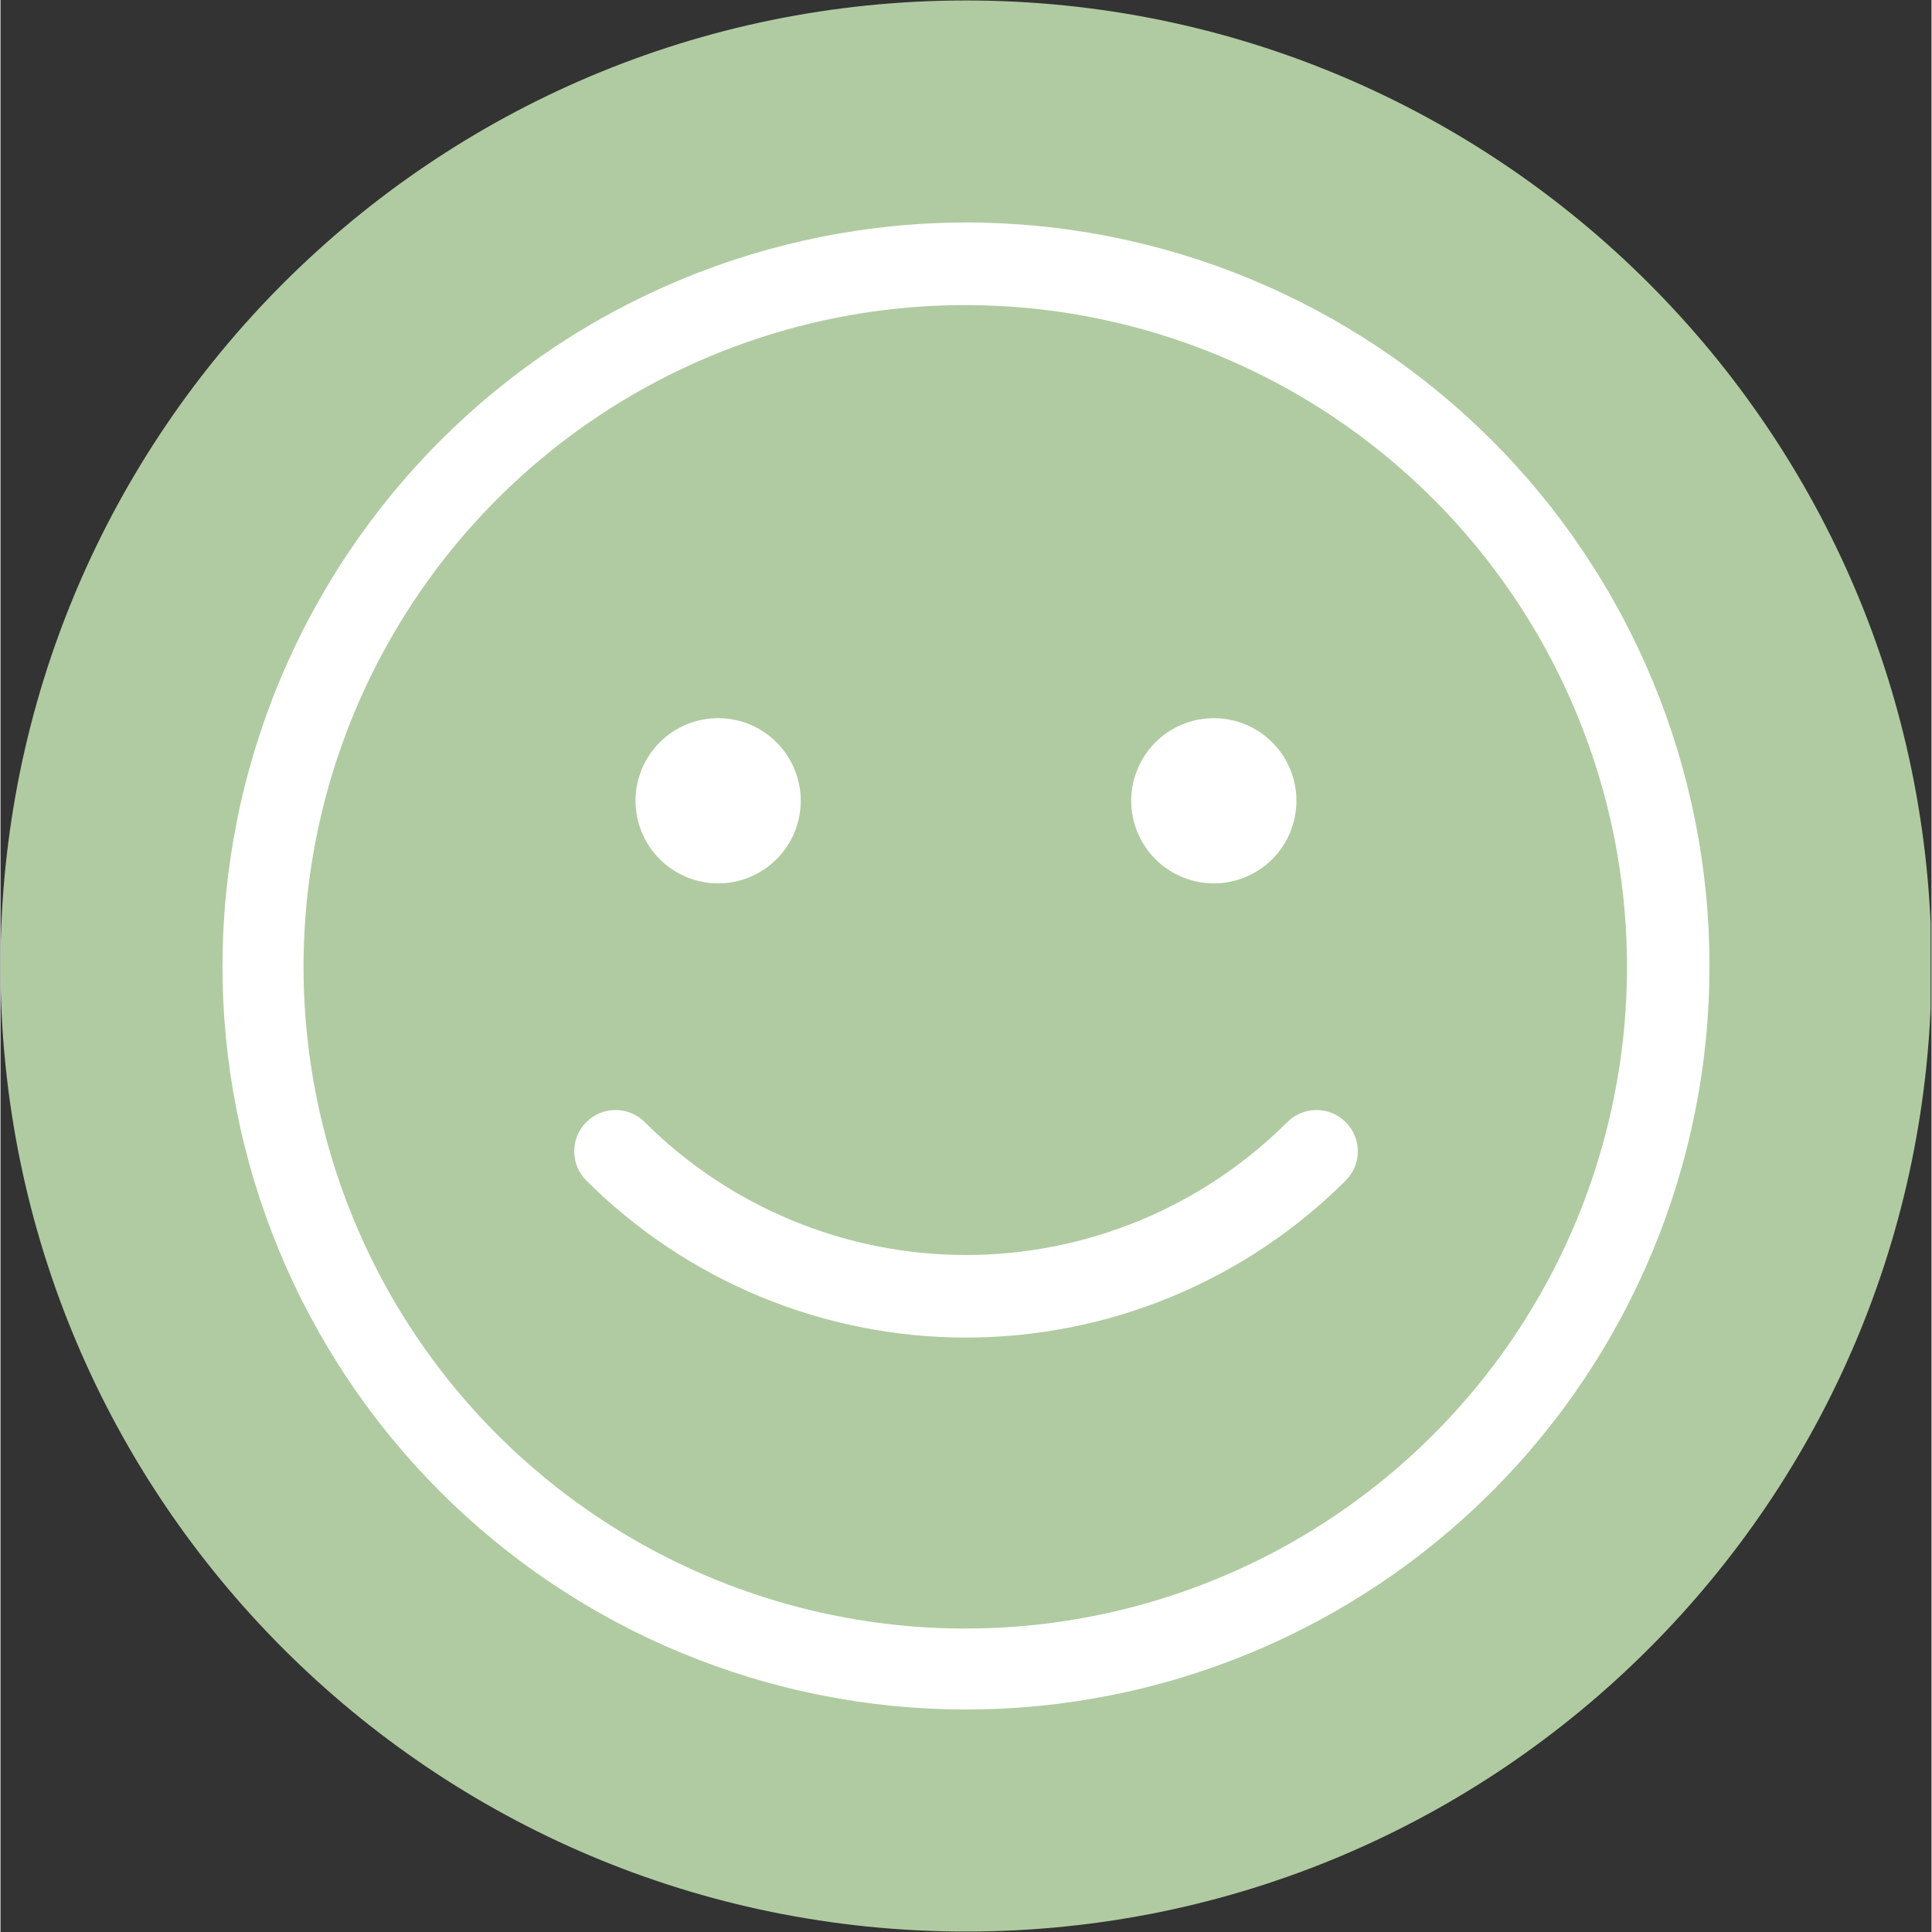 <svg xmlns="http://www.w3.org/2000/svg" xmlns:xlink="http://www.w3.org/1999/xlink" width="324" zoomAndPan="magnify" viewBox="0 0 242.88 243" height="324" preserveAspectRatio="xMidYMid meet" version="1.0"><rect x="0" y="0" width="242.88" height="243" fill="#333333" stroke="none"/><defs><clipPath id="2074076dcc"><path d="M 0 0.059 L 242.762 0.059 L 242.762 242.938 L 0 242.938 Z M 0 0.059 " clip-rule="nonzero"/></clipPath><clipPath id="e5961ea408"><path d="M 121.441 0.059 C 54.371 0.059 0 54.43 0 121.5 C 0 188.57 54.371 242.941 121.441 242.941 C 188.508 242.941 242.879 188.57 242.879 121.5 C 242.879 54.43 188.508 0.059 121.441 0.059 Z M 121.441 0.059 " clip-rule="nonzero"/></clipPath><clipPath id="3a6c552f04"><path d="M 27.922 27.98 L 215 27.98 L 215 215.391 L 27.922 215.391 Z M 27.922 27.98 " clip-rule="nonzero"/></clipPath></defs><g clip-path="url(#2074076dcc)"><g clip-path="url(#e5961ea408)"><path fill="#b0cba1" d="M 0 0.059 L 242.879 0.059 L 242.879 242.941 L 0 242.941 Z M 0 0.059 " fill-opacity="1" fill-rule="nonzero"/></g></g><g clip-path="url(#3a6c552f04)"><path fill="#ffffff" d="M 121.438 38.375 C 119.848 38.371 118.262 38.414 116.672 38.504 C 115.086 38.594 113.504 38.727 111.926 38.906 C 110.344 39.09 108.773 39.312 107.207 39.582 C 105.641 39.852 104.082 40.168 102.531 40.527 C 100.984 40.887 99.449 41.289 97.922 41.738 C 96.398 42.184 94.887 42.676 93.387 43.211 C 91.891 43.742 90.41 44.32 88.945 44.938 C 87.48 45.559 86.039 46.219 84.609 46.918 C 83.184 47.621 81.781 48.363 80.395 49.145 C 79.012 49.926 77.652 50.746 76.316 51.609 C 74.977 52.469 73.668 53.367 72.383 54.301 C 71.098 55.234 69.84 56.207 68.609 57.215 C 67.379 58.223 66.18 59.262 65.008 60.34 C 63.84 61.414 62.699 62.523 61.594 63.664 C 60.488 64.805 59.414 65.977 58.375 67.18 C 57.336 68.383 56.332 69.613 55.363 70.875 C 54.395 72.137 53.461 73.422 52.566 74.734 C 51.672 76.051 50.816 77.387 49.996 78.75 C 49.18 80.113 48.398 81.496 47.66 82.906 C 46.922 84.312 46.223 85.738 45.566 87.188 C 44.91 88.633 44.293 90.098 43.719 91.582 C 43.148 93.062 42.617 94.562 42.129 96.074 C 41.641 97.59 41.195 99.113 40.797 100.652 C 40.398 102.191 40.043 103.738 39.73 105.297 C 39.418 106.855 39.152 108.422 38.93 109.996 C 38.707 111.57 38.531 113.148 38.402 114.734 C 38.27 116.32 38.184 117.906 38.145 119.496 C 38.105 121.082 38.109 122.672 38.16 124.262 C 38.211 125.852 38.305 127.438 38.449 129.02 C 38.59 130.602 38.777 132.18 39.008 133.754 C 39.242 135.324 39.52 136.891 39.84 138.445 C 40.16 140.004 40.527 141.551 40.938 143.086 C 41.348 144.621 41.801 146.145 42.301 147.652 C 42.797 149.164 43.336 150.656 43.922 152.137 C 44.504 153.613 45.129 155.074 45.797 156.52 C 46.461 157.961 47.168 159.383 47.918 160.785 C 48.668 162.188 49.453 163.57 50.281 164.926 C 51.109 166.281 51.973 167.617 52.879 168.922 C 53.781 170.23 54.723 171.512 55.699 172.766 C 56.676 174.02 57.688 175.242 58.738 176.441 C 59.785 177.637 60.863 178.801 61.977 179.934 C 63.094 181.066 64.238 182.168 65.414 183.238 C 66.594 184.305 67.801 185.34 69.035 186.34 C 70.273 187.336 71.535 188.301 72.828 189.227 C 74.117 190.152 75.438 191.043 76.777 191.895 C 78.121 192.746 79.488 193.559 80.875 194.328 C 82.266 195.102 83.676 195.836 85.105 196.527 C 86.535 197.219 87.984 197.871 89.453 198.48 C 90.922 199.09 92.406 199.656 93.906 200.18 C 95.41 200.703 96.922 201.184 98.449 201.621 C 99.98 202.059 101.52 202.453 103.07 202.801 C 104.621 203.148 106.18 203.453 107.746 203.715 C 109.316 203.973 110.891 204.188 112.473 204.359 C 114.051 204.527 115.637 204.652 117.223 204.73 C 118.812 204.809 120.398 204.844 121.988 204.828 C 123.578 204.816 125.168 204.758 126.754 204.656 C 128.34 204.555 129.922 204.406 131.5 204.211 C 133.074 204.016 134.648 203.777 136.211 203.492 C 137.773 203.211 139.328 202.883 140.875 202.508 C 142.422 202.137 143.953 201.719 145.473 201.258 C 146.996 200.797 148.504 200.293 149.996 199.746 C 151.488 199.199 152.965 198.609 154.422 197.977 C 155.879 197.348 157.32 196.672 158.738 195.961 C 160.16 195.246 161.559 194.492 162.934 193.695 C 164.312 192.902 165.664 192.07 166.996 191.195 C 168.324 190.324 169.625 189.418 170.902 188.469 C 172.18 187.523 173.43 186.543 174.652 185.523 C 175.871 184.504 177.062 183.453 178.223 182.367 C 179.383 181.281 180.512 180.16 181.609 179.012 C 182.703 177.859 183.766 176.68 184.797 175.469 C 185.824 174.254 186.816 173.016 187.777 171.746 C 188.734 170.477 189.652 169.184 190.539 167.859 C 191.422 166.539 192.266 165.195 193.07 163.824 C 193.879 162.453 194.645 161.062 195.371 159.648 C 196.098 158.234 196.785 156.801 197.43 155.348 C 198.074 153.895 198.676 152.426 199.234 150.938 C 199.797 149.449 200.312 147.949 200.785 146.43 C 201.262 144.914 201.691 143.383 202.078 141.84 C 202.465 140.301 202.805 138.75 203.105 137.188 C 203.402 135.625 203.656 134.055 203.863 132.48 C 204.07 130.906 204.234 129.324 204.352 127.738 C 204.469 126.152 204.539 124.566 204.566 122.977 C 204.59 121.387 204.57 119.797 204.508 118.211 C 204.441 116.621 204.332 115.039 204.176 113.457 C 204.02 111.875 203.82 110.297 203.574 108.727 C 203.328 107.156 203.039 105.594 202.703 104.039 C 202.367 102.488 201.988 100.945 201.562 99.41 C 201.141 97.879 200.672 96.359 200.16 94.855 C 199.652 93.352 199.098 91.859 198.5 90.387 C 197.906 88.914 197.266 87.457 196.586 86.023 C 195.906 84.586 195.188 83.168 194.426 81.773 C 193.668 80.375 192.867 79.004 192.027 77.652 C 191.188 76.305 190.309 74.98 189.395 73.68 C 188.48 72.379 187.527 71.109 186.539 69.863 C 185.551 68.617 184.527 67.402 183.473 66.215 C 182.414 65.027 181.32 63.875 180.199 62.75 C 178.273 60.824 176.258 59 174.156 57.273 C 172.051 55.543 169.867 53.926 167.605 52.41 C 165.344 50.898 163.012 49.5 160.609 48.215 C 158.211 46.934 155.754 45.77 153.238 44.727 C 150.727 43.684 148.168 42.766 145.562 41.973 C 142.957 41.18 140.32 40.52 137.652 39.984 C 134.98 39.453 132.293 39.051 129.586 38.781 C 126.875 38.512 124.16 38.375 121.438 38.375 M 121.438 27.98 C 122.969 27.98 124.5 28.02 126.027 28.094 C 127.555 28.172 129.082 28.281 130.605 28.434 C 132.129 28.582 133.645 28.77 135.16 28.996 C 136.676 29.219 138.184 29.48 139.684 29.781 C 141.184 30.078 142.676 30.414 144.16 30.785 C 145.645 31.156 147.121 31.566 148.586 32.008 C 150.051 32.453 151.504 32.934 152.941 33.449 C 154.383 33.965 155.812 34.516 157.227 35.102 C 158.641 35.688 160.039 36.305 161.422 36.961 C 162.805 37.617 164.172 38.305 165.523 39.023 C 166.871 39.746 168.203 40.5 169.516 41.285 C 170.828 42.074 172.121 42.891 173.395 43.742 C 174.668 44.594 175.918 45.473 177.145 46.387 C 178.375 47.297 179.582 48.238 180.766 49.211 C 181.949 50.18 183.105 51.18 184.242 52.207 C 185.375 53.234 186.484 54.289 187.566 55.371 C 188.648 56.453 189.703 57.562 190.73 58.695 C 191.758 59.832 192.758 60.988 193.727 62.172 C 194.699 63.355 195.641 64.562 196.551 65.793 C 197.465 67.02 198.344 68.27 199.195 69.543 C 200.043 70.816 200.863 72.109 201.648 73.422 C 202.438 74.734 203.191 76.066 203.914 77.414 C 204.633 78.766 205.32 80.133 205.977 81.516 C 206.629 82.898 207.25 84.297 207.836 85.711 C 208.422 87.125 208.973 88.555 209.488 89.992 C 210.004 91.434 210.484 92.887 210.93 94.352 C 211.371 95.816 211.781 97.293 212.152 98.777 C 212.523 100.262 212.859 101.754 213.156 103.254 C 213.457 104.754 213.719 106.262 213.941 107.777 C 214.168 109.289 214.355 110.809 214.504 112.332 C 214.656 113.855 214.766 115.383 214.844 116.91 C 214.918 118.438 214.953 119.969 214.953 121.5 C 214.953 123.027 214.918 124.559 214.844 126.086 C 214.766 127.617 214.656 129.141 214.504 130.664 C 214.355 132.188 214.168 133.707 213.941 135.219 C 213.719 136.734 213.457 138.242 213.156 139.742 C 212.859 141.242 212.523 142.738 212.152 144.223 C 211.781 145.707 211.371 147.18 210.93 148.645 C 210.484 150.109 210.004 151.562 209.488 153.004 C 208.973 154.445 208.422 155.871 207.836 157.285 C 207.25 158.699 206.629 160.098 205.977 161.48 C 205.32 162.867 204.633 164.23 203.914 165.582 C 203.191 166.934 202.438 168.262 201.648 169.574 C 200.863 170.887 200.043 172.18 199.195 173.453 C 198.344 174.727 197.465 175.977 196.551 177.207 C 195.641 178.438 194.699 179.641 193.727 180.824 C 192.758 182.008 191.758 183.168 190.73 184.301 C 189.703 185.434 188.648 186.543 187.566 187.625 C 186.484 188.707 185.375 189.762 184.242 190.789 C 183.105 191.816 181.949 192.816 180.766 193.789 C 179.582 194.758 178.375 195.699 177.145 196.613 C 175.918 197.523 174.668 198.406 173.395 199.254 C 172.121 200.105 170.828 200.922 169.516 201.711 C 168.203 202.496 166.871 203.25 165.523 203.973 C 164.172 204.695 162.805 205.383 161.422 206.035 C 160.039 206.691 158.641 207.312 157.227 207.895 C 155.812 208.48 154.383 209.031 152.941 209.547 C 151.504 210.062 150.051 210.543 148.586 210.988 C 147.121 211.434 145.645 211.84 144.16 212.211 C 142.676 212.586 141.184 212.918 139.684 213.219 C 138.184 213.516 136.676 213.777 135.16 214.004 C 133.645 214.227 132.129 214.414 130.605 214.566 C 129.082 214.715 127.555 214.828 126.027 214.902 C 124.5 214.977 122.969 215.016 121.438 215.016 C 119.91 215.016 118.379 214.977 116.852 214.902 C 115.32 214.828 113.797 214.715 112.273 214.566 C 110.75 214.414 109.23 214.227 107.719 214.004 C 106.203 213.777 104.695 213.516 103.195 213.219 C 101.695 212.918 100.199 212.586 98.715 212.211 C 97.23 211.84 95.758 211.434 94.293 210.988 C 92.828 210.543 91.375 210.062 89.934 209.547 C 88.492 209.031 87.066 208.48 85.652 207.895 C 84.238 207.312 82.84 206.691 81.457 206.035 C 80.07 205.383 78.707 204.695 77.355 203.973 C 76.004 203.25 74.676 202.496 73.363 201.711 C 72.051 200.922 70.758 200.105 69.484 199.254 C 68.211 198.406 66.961 197.523 65.73 196.613 C 64.5 195.699 63.297 194.758 62.113 193.789 C 60.93 192.816 59.77 191.816 58.637 190.789 C 57.504 189.762 56.395 188.707 55.312 187.625 C 54.23 186.543 53.176 185.434 52.148 184.301 C 51.121 183.168 50.121 182.008 49.148 180.824 C 48.18 179.641 47.238 178.438 46.324 177.207 C 45.414 175.977 44.531 174.727 43.684 173.453 C 42.832 172.18 42.016 170.887 41.227 169.574 C 40.441 168.262 39.688 166.934 38.965 165.582 C 38.242 164.23 37.555 162.867 36.902 161.48 C 36.246 160.098 35.625 158.699 35.039 157.285 C 34.457 155.871 33.906 154.445 33.391 153.004 C 32.875 151.562 32.395 150.109 31.949 148.645 C 31.504 147.18 31.098 145.707 30.727 144.223 C 30.352 142.738 30.02 141.242 29.719 139.742 C 29.422 138.242 29.16 136.734 28.934 135.219 C 28.711 133.707 28.523 132.188 28.371 130.664 C 28.223 129.141 28.109 127.617 28.035 126.086 C 27.961 124.559 27.922 123.027 27.922 121.5 C 27.926 119.969 27.965 118.441 28.039 116.91 C 28.117 115.383 28.23 113.859 28.383 112.336 C 28.535 110.812 28.723 109.297 28.949 107.781 C 29.176 106.27 29.438 104.762 29.738 103.262 C 30.035 101.762 30.371 100.27 30.746 98.785 C 31.117 97.301 31.527 95.828 31.973 94.363 C 32.418 92.898 32.898 91.449 33.414 90.008 C 33.93 88.566 34.48 87.141 35.07 85.727 C 35.656 84.316 36.277 82.918 36.93 81.535 C 37.586 80.152 38.273 78.785 38.996 77.438 C 39.719 76.086 40.473 74.758 41.258 73.445 C 42.047 72.133 42.863 70.84 43.715 69.57 C 44.566 68.297 45.445 67.047 46.359 65.816 C 47.27 64.59 48.211 63.383 49.18 62.199 C 50.152 61.02 51.152 59.859 52.18 58.727 C 53.207 57.594 54.262 56.484 55.344 55.402 C 56.426 54.32 57.531 53.266 58.668 52.238 C 59.801 51.211 60.957 50.211 62.141 49.242 C 63.324 48.27 64.527 47.328 65.758 46.418 C 66.984 45.508 68.238 44.625 69.508 43.773 C 70.781 42.926 72.07 42.105 73.383 41.32 C 74.695 40.531 76.027 39.777 77.375 39.055 C 78.727 38.332 80.09 37.645 81.473 36.992 C 82.855 36.336 84.254 35.715 85.668 35.129 C 87.082 34.543 88.508 33.992 89.949 33.477 C 91.387 32.957 92.84 32.477 94.305 32.031 C 95.77 31.586 97.242 31.18 98.727 30.805 C 100.211 30.434 101.703 30.098 103.203 29.797 C 104.703 29.496 106.207 29.234 107.723 29.008 C 109.234 28.781 110.754 28.594 112.277 28.441 C 113.797 28.289 115.324 28.176 116.852 28.102 C 118.379 28.023 119.91 27.984 121.438 27.98 Z M 121.438 27.98 " fill-opacity="1" fill-rule="nonzero"/></g><path fill="#ffffff" d="M 100.656 100.719 C 100.656 101.398 100.59 102.074 100.457 102.746 C 100.324 103.414 100.129 104.062 99.867 104.695 C 99.605 105.324 99.285 105.922 98.906 106.488 C 98.527 107.059 98.098 107.582 97.613 108.066 C 97.133 108.547 96.605 108.977 96.039 109.355 C 95.473 109.734 94.875 110.055 94.242 110.316 C 93.613 110.578 92.961 110.773 92.293 110.91 C 91.625 111.043 90.949 111.109 90.266 111.109 C 89.586 111.109 88.91 111.043 88.238 110.91 C 87.57 110.773 86.922 110.578 86.289 110.316 C 85.66 110.055 85.062 109.734 84.492 109.355 C 83.926 108.977 83.402 108.547 82.918 108.066 C 82.438 107.582 82.008 107.059 81.629 106.488 C 81.246 105.922 80.93 105.324 80.668 104.695 C 80.406 104.062 80.207 103.414 80.074 102.746 C 79.941 102.074 79.875 101.398 79.875 100.719 C 79.875 100.035 79.941 99.359 80.074 98.691 C 80.207 98.02 80.406 97.371 80.668 96.742 C 80.93 96.109 81.246 95.512 81.629 94.945 C 82.008 94.379 82.438 93.852 82.918 93.371 C 83.402 92.887 83.926 92.457 84.492 92.078 C 85.062 91.699 85.66 91.379 86.289 91.117 C 86.922 90.855 87.57 90.66 88.238 90.527 C 88.91 90.395 89.586 90.328 90.266 90.328 C 90.949 90.328 91.625 90.395 92.293 90.527 C 92.961 90.66 93.613 90.855 94.242 91.117 C 94.875 91.379 95.473 91.699 96.039 92.078 C 96.605 92.457 97.133 92.887 97.613 93.371 C 98.098 93.852 98.527 94.379 98.906 94.945 C 99.285 95.512 99.605 96.109 99.867 96.742 C 100.129 97.371 100.324 98.02 100.457 98.691 C 100.59 99.359 100.656 100.035 100.656 100.719 Z M 100.656 100.719 " fill-opacity="1" fill-rule="nonzero"/><path fill="#ffffff" d="M 163 100.719 C 163 101.398 162.934 102.074 162.801 102.746 C 162.668 103.414 162.473 104.062 162.211 104.695 C 161.949 105.324 161.629 105.922 161.25 106.488 C 160.871 107.059 160.441 107.582 159.957 108.066 C 159.477 108.547 158.949 108.977 158.383 109.355 C 157.816 109.734 157.219 110.055 156.586 110.316 C 155.957 110.578 155.309 110.773 154.637 110.91 C 153.969 111.043 153.293 111.109 152.609 111.109 C 151.93 111.109 151.254 111.043 150.582 110.91 C 149.914 110.773 149.266 110.578 148.633 110.316 C 148.004 110.055 147.406 109.734 146.84 109.355 C 146.27 108.977 145.746 108.547 145.262 108.066 C 144.781 107.582 144.352 107.059 143.973 106.488 C 143.594 105.922 143.273 105.324 143.012 104.695 C 142.75 104.062 142.555 103.414 142.418 102.746 C 142.285 102.074 142.219 101.398 142.219 100.719 C 142.219 100.035 142.285 99.359 142.418 98.691 C 142.555 98.02 142.75 97.371 143.012 96.742 C 143.273 96.109 143.594 95.512 143.973 94.945 C 144.352 94.379 144.781 93.852 145.262 93.371 C 145.746 92.887 146.27 92.457 146.84 92.078 C 147.406 91.699 148.004 91.379 148.633 91.117 C 149.266 90.855 149.914 90.66 150.582 90.527 C 151.254 90.395 151.93 90.328 152.609 90.328 C 153.293 90.328 153.969 90.395 154.637 90.527 C 155.309 90.66 155.957 90.855 156.586 91.117 C 157.219 91.379 157.816 91.699 158.383 92.078 C 158.949 92.457 159.477 92.887 159.957 93.371 C 160.441 93.852 160.871 94.379 161.25 94.945 C 161.629 95.512 161.949 96.109 162.211 96.742 C 162.473 97.371 162.668 98.02 162.801 98.691 C 162.934 99.359 163 100.035 163 100.719 Z M 163 100.719 " fill-opacity="1" fill-rule="nonzero"/><path fill="#ffffff" d="M 73.684 148.484 C 73.441 148.242 73.227 147.98 73.035 147.695 C 72.848 147.41 72.688 147.113 72.559 146.797 C 72.426 146.48 72.328 146.156 72.262 145.824 C 72.195 145.488 72.16 145.148 72.16 144.809 C 72.16 144.469 72.195 144.129 72.262 143.797 C 72.328 143.461 72.426 143.137 72.559 142.82 C 72.688 142.504 72.848 142.207 73.035 141.922 C 73.227 141.641 73.441 141.375 73.684 141.137 C 73.926 140.895 74.188 140.68 74.469 140.488 C 74.754 140.301 75.055 140.141 75.367 140.008 C 75.684 139.879 76.008 139.781 76.344 139.715 C 76.676 139.648 77.016 139.613 77.355 139.613 C 77.699 139.613 78.035 139.648 78.371 139.715 C 78.703 139.781 79.031 139.879 79.344 140.008 C 79.66 140.141 79.961 140.301 80.242 140.488 C 80.527 140.68 80.789 140.895 81.031 141.137 C 82.355 142.457 83.742 143.711 85.188 144.895 C 86.637 146.082 88.137 147.195 89.695 148.23 C 91.25 149.27 92.855 150.23 94.504 151.109 C 96.156 151.992 97.848 152.789 99.574 153.504 C 101.305 154.219 103.066 154.848 104.855 155.391 C 106.645 155.934 108.461 156.387 110.293 156.75 C 112.129 157.117 113.977 157.391 115.84 157.574 C 117.703 157.758 119.57 157.848 121.441 157.848 C 123.312 157.848 125.18 157.758 127.039 157.574 C 128.902 157.391 130.75 157.117 132.586 156.75 C 134.422 156.387 136.234 155.934 138.027 155.391 C 139.816 154.848 141.578 154.219 143.305 153.504 C 145.035 152.789 146.723 151.992 148.375 151.109 C 150.027 150.23 151.629 149.27 153.188 148.23 C 154.742 147.195 156.246 146.082 157.691 144.895 C 159.141 143.711 160.527 142.457 161.852 141.137 C 162.094 140.895 162.355 140.68 162.637 140.488 C 162.922 140.301 163.223 140.141 163.535 140.008 C 163.852 139.879 164.176 139.781 164.512 139.715 C 164.844 139.648 165.184 139.613 165.523 139.613 C 165.867 139.613 166.203 139.648 166.539 139.715 C 166.871 139.781 167.199 139.879 167.512 140.008 C 167.828 140.141 168.129 140.301 168.41 140.488 C 168.695 140.68 168.957 140.895 169.199 141.137 C 169.438 141.375 169.656 141.641 169.844 141.922 C 170.035 142.207 170.195 142.504 170.324 142.82 C 170.453 143.137 170.555 143.461 170.621 143.797 C 170.688 144.129 170.719 144.469 170.719 144.809 C 170.719 145.148 170.688 145.488 170.621 145.824 C 170.555 146.156 170.453 146.48 170.324 146.797 C 170.195 147.113 170.035 147.41 169.844 147.695 C 169.656 147.98 169.438 148.242 169.199 148.484 C 168.414 149.262 167.613 150.023 166.797 150.766 C 165.977 151.508 165.141 152.227 164.285 152.926 C 163.43 153.629 162.559 154.305 161.668 154.965 C 160.781 155.621 159.879 156.258 158.957 156.871 C 158.039 157.484 157.105 158.074 156.156 158.641 C 155.211 159.207 154.246 159.75 153.273 160.273 C 152.297 160.793 151.312 161.289 150.312 161.762 C 149.312 162.23 148.301 162.68 147.281 163.102 C 146.262 163.523 145.23 163.922 144.188 164.293 C 143.148 164.664 142.098 165.012 141.043 165.332 C 139.984 165.652 138.918 165.945 137.848 166.215 C 136.773 166.48 135.695 166.723 134.613 166.938 C 133.531 167.152 132.441 167.344 131.348 167.504 C 130.254 167.668 129.16 167.801 128.059 167.91 C 126.957 168.02 125.855 168.098 124.754 168.152 C 123.648 168.207 122.547 168.234 121.441 168.234 C 120.336 168.234 119.23 168.207 118.129 168.152 C 117.023 168.098 115.922 168.02 114.824 167.91 C 113.723 167.801 112.625 167.668 111.535 167.504 C 110.441 167.344 109.352 167.152 108.27 166.938 C 107.184 166.723 106.105 166.48 105.035 166.215 C 103.961 165.945 102.898 165.652 101.84 165.332 C 100.781 165.012 99.734 164.664 98.691 164.293 C 97.652 163.922 96.621 163.523 95.602 163.102 C 94.578 162.68 93.57 162.23 92.57 161.762 C 91.57 161.289 90.582 160.793 89.609 160.273 C 88.633 159.75 87.672 159.207 86.723 158.641 C 85.777 158.074 84.84 157.484 83.922 156.871 C 83.004 156.258 82.098 155.621 81.211 154.965 C 80.324 154.305 79.453 153.629 78.598 152.926 C 77.742 152.227 76.906 151.508 76.086 150.766 C 75.266 150.023 74.465 149.262 73.684 148.484 Z M 73.684 148.484 " fill-opacity="1" fill-rule="nonzero"/></svg>